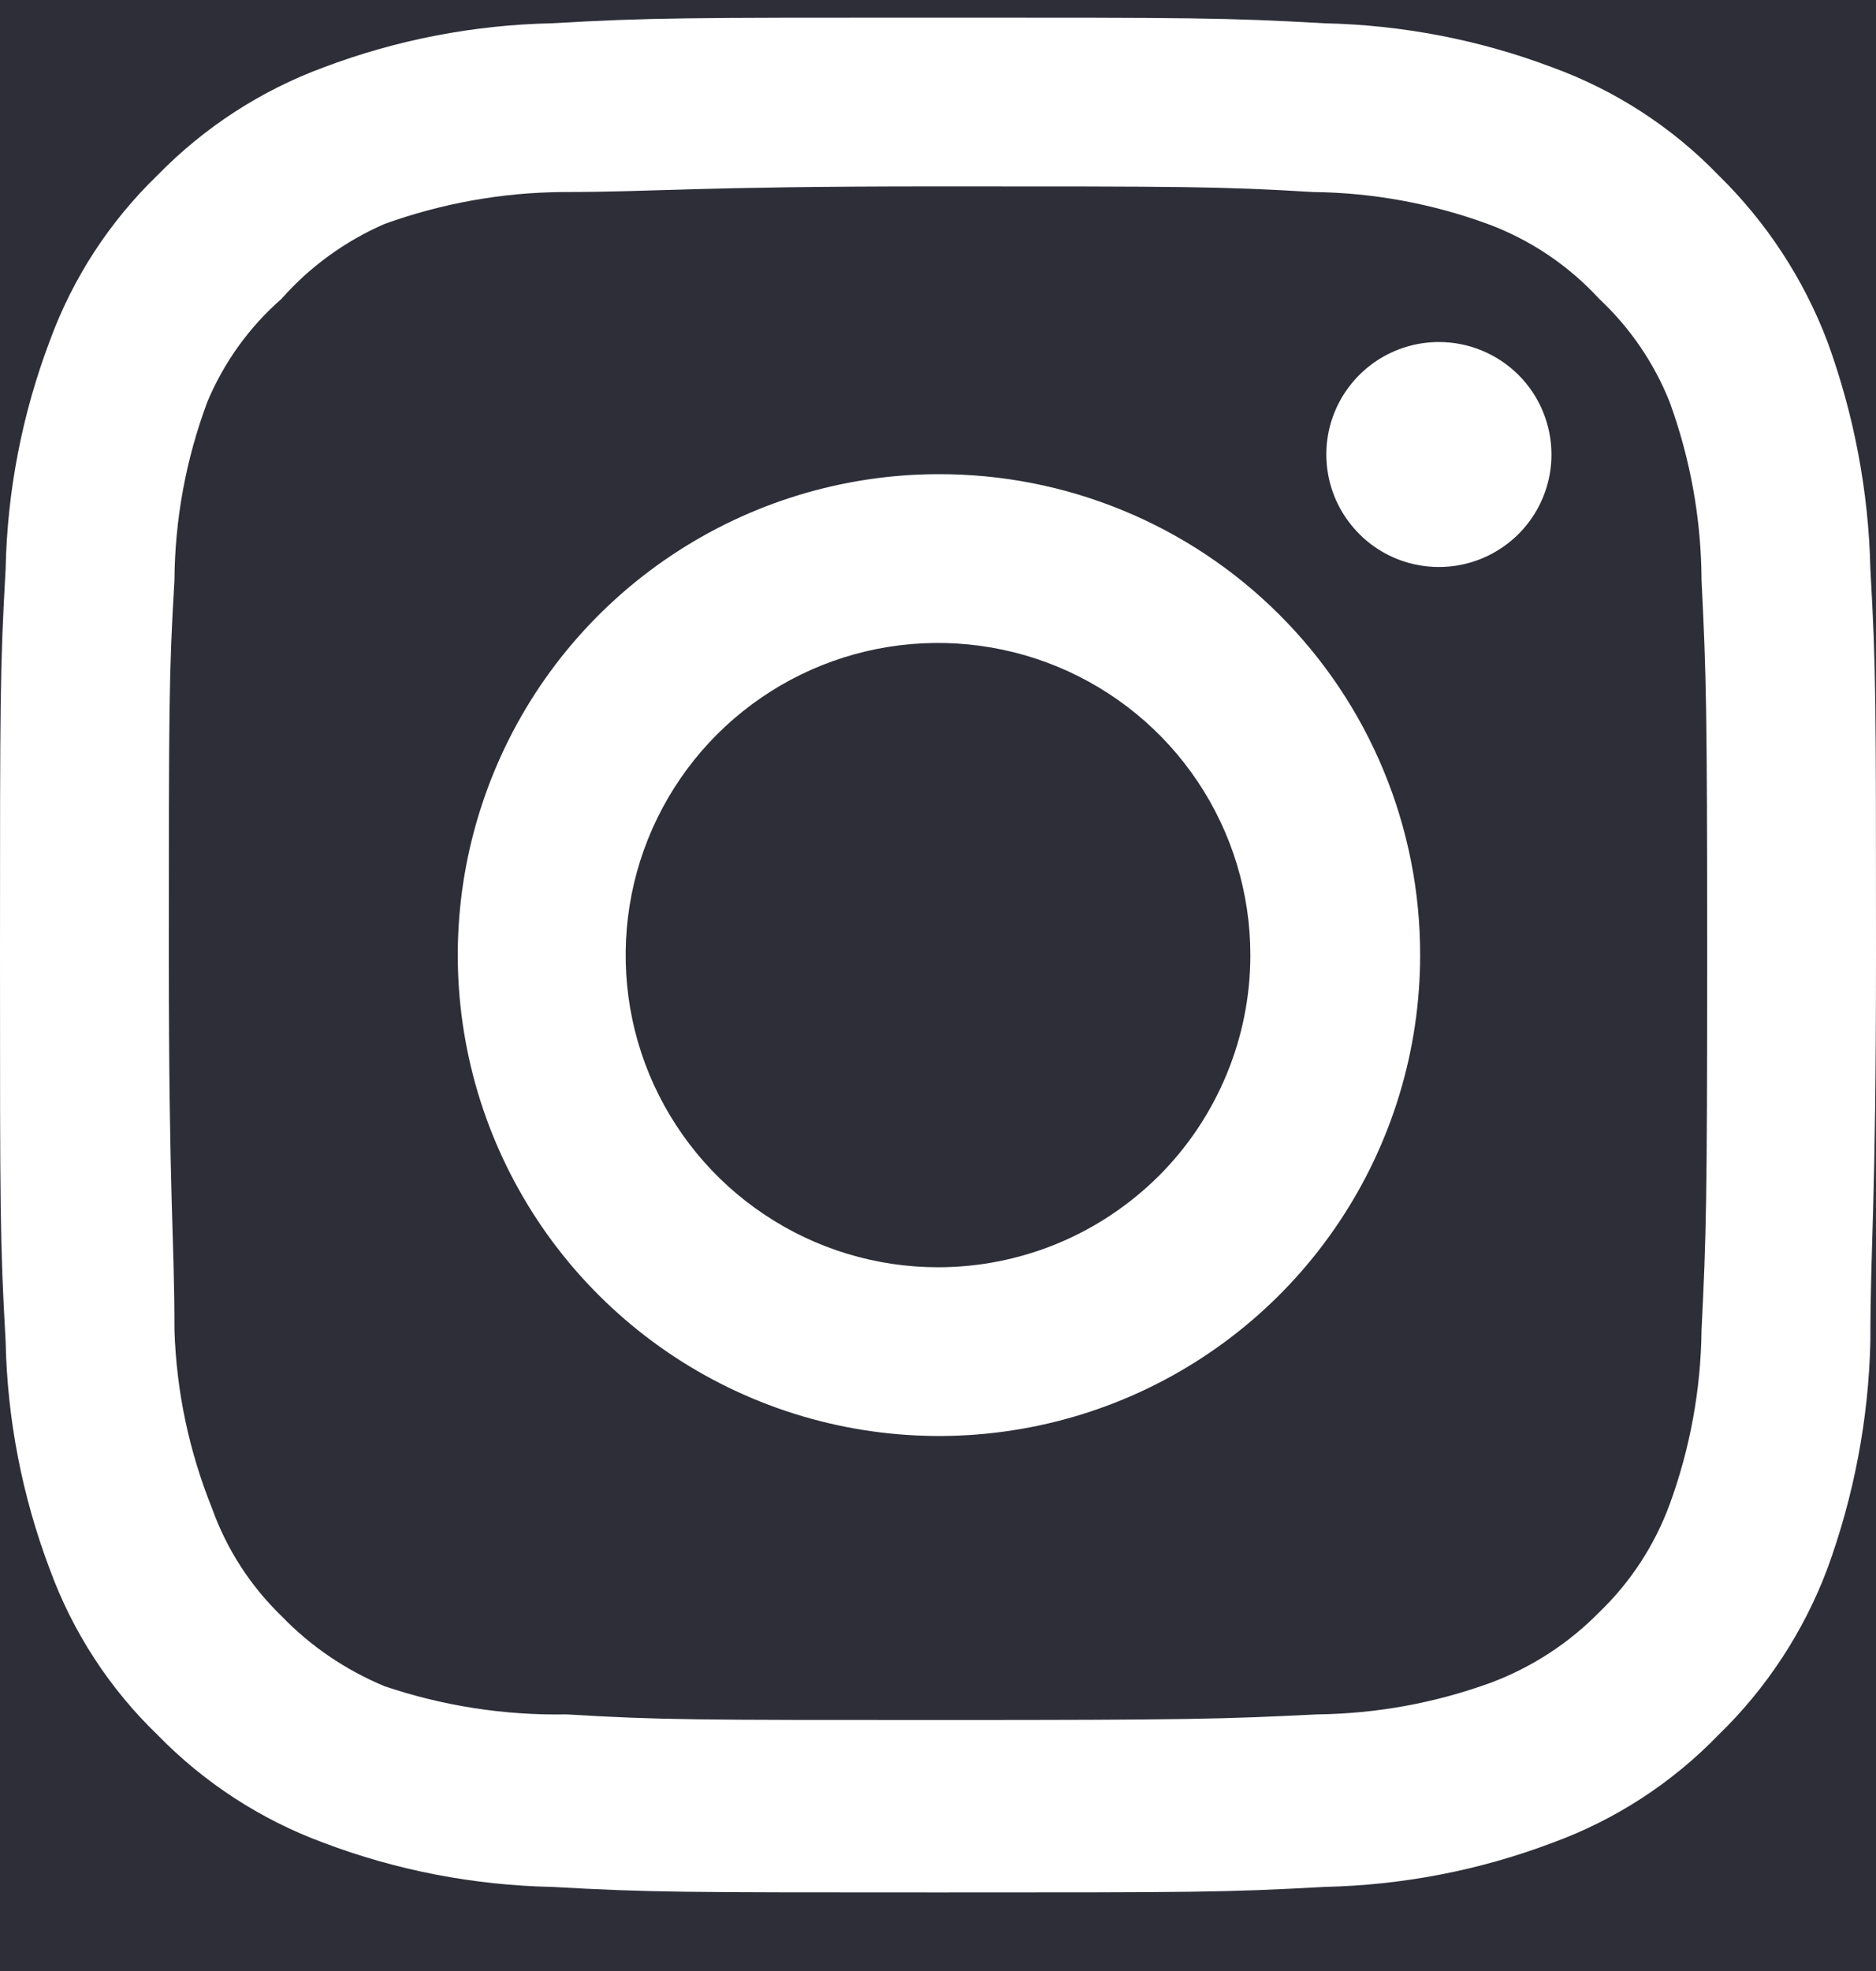 <svg width="20" height="21" viewBox="0 0 20 21" fill="none" xmlns="http://www.w3.org/2000/svg">
<rect width="20" height="21" fill="#F5F5F5"/>
<g id="Group 25">
<g id="Group 4">
<g id="Rectangle 48" filter="url(#filter0_d_0_1)">
<rect x="90" y="-13" width="50" height="50" rx="25" fill="#2D2E38"/>
</g>
</g>
</g>
<g id="Frame 2">
<g id="Rectangle 46" filter="url(#filter1_d_0_1)">
<rect x="-15" y="-14" width="50" height="50" rx="25" fill="#2D2E38"/>
</g>
<path id="Vector" d="M15.34 3.644C15.103 3.644 14.871 3.714 14.673 3.846C14.476 3.978 14.322 4.165 14.231 4.384C14.14 4.603 14.117 4.844 14.163 5.076C14.209 5.309 14.324 5.522 14.492 5.69C14.659 5.858 14.873 5.972 15.106 6.018C15.339 6.064 15.58 6.041 15.799 5.95C16.018 5.859 16.206 5.706 16.338 5.508C16.47 5.311 16.54 5.08 16.54 4.843C16.54 4.525 16.414 4.22 16.189 3.995C15.963 3.77 15.658 3.644 15.34 3.644ZM19.94 6.061C19.921 5.232 19.765 4.413 19.48 3.634C19.226 2.968 18.83 2.365 18.32 1.866C17.825 1.354 17.22 0.962 16.55 0.718C15.773 0.424 14.951 0.266 14.12 0.248C13.06 0.188 12.72 0.188 10 0.188C7.28 0.188 6.94 0.188 5.88 0.248C5.049 0.266 4.227 0.424 3.45 0.718C2.782 0.964 2.177 1.357 1.68 1.866C1.167 2.361 0.774 2.965 0.53 3.634C0.236 4.411 0.077 5.231 0.06 6.061C-5.58794e-08 7.12 0 7.459 0 10.176C0 12.893 -5.58794e-08 13.232 0.06 14.291C0.077 15.121 0.236 15.941 0.53 16.718C0.774 17.387 1.167 17.991 1.68 18.485C2.177 18.995 2.782 19.388 3.45 19.634C4.227 19.928 5.049 20.086 5.88 20.104C6.94 20.163 7.28 20.163 10 20.163C12.72 20.163 13.06 20.163 14.12 20.104C14.951 20.086 15.773 19.928 16.55 19.634C17.22 19.39 17.825 18.997 18.32 18.485C18.832 17.989 19.228 17.385 19.48 16.718C19.765 15.939 19.921 15.12 19.94 14.291C19.94 13.232 20 12.893 20 10.176C20 7.459 20 7.12 19.94 6.061ZM18.14 14.171C18.133 14.805 18.018 15.433 17.8 16.029C17.64 16.463 17.384 16.856 17.05 17.177C16.726 17.507 16.333 17.763 15.9 17.926C15.304 18.144 14.675 18.259 14.04 18.266C13.04 18.316 12.67 18.326 10.04 18.326C7.41 18.326 7.04 18.326 6.04 18.266C5.381 18.278 4.725 18.177 4.1 17.966C3.686 17.794 3.311 17.54 3 17.217C2.668 16.896 2.415 16.503 2.26 16.069C2.016 15.464 1.88 14.822 1.86 14.171C1.86 13.172 1.8 12.803 1.8 10.176C1.8 7.549 1.8 7.18 1.86 6.181C1.864 5.533 1.983 4.891 2.21 4.283C2.386 3.862 2.656 3.486 3 3.185C3.304 2.841 3.679 2.569 4.1 2.386C4.71 2.166 5.352 2.051 6 2.046C7 2.046 7.37 1.986 10 1.986C12.63 1.986 13 1.986 14 2.046C14.635 2.053 15.264 2.168 15.86 2.386C16.314 2.554 16.722 2.828 17.05 3.185C17.378 3.492 17.634 3.867 17.8 4.283C18.022 4.892 18.137 5.534 18.14 6.181C18.19 7.18 18.2 7.549 18.2 10.176C18.2 12.803 18.19 13.172 18.14 14.171ZM10 5.052C8.986 5.054 7.995 5.357 7.153 5.921C6.31 6.485 5.654 7.286 5.268 8.222C4.881 9.159 4.781 10.188 4.98 11.182C5.179 12.175 5.668 13.087 6.386 13.802C7.104 14.518 8.018 15.005 9.013 15.202C10.008 15.399 11.039 15.297 11.976 14.909C12.912 14.521 13.713 13.864 14.276 13.021C14.839 12.179 15.14 11.189 15.14 10.176C15.141 9.502 15.009 8.834 14.751 8.211C14.493 7.588 14.115 7.023 13.637 6.547C13.159 6.07 12.592 5.693 11.968 5.437C11.344 5.18 10.675 5.05 10 5.052ZM10 13.502C9.341 13.502 8.698 13.307 8.15 12.941C7.602 12.576 7.176 12.056 6.923 11.449C6.671 10.841 6.606 10.172 6.734 9.527C6.862 8.882 7.18 8.289 7.645 7.824C8.111 7.359 8.704 7.042 9.35 6.914C9.996 6.786 10.666 6.852 11.274 7.103C11.883 7.355 12.403 7.781 12.769 8.328C13.135 8.875 13.33 9.518 13.33 10.176C13.33 10.613 13.244 11.045 13.076 11.449C12.909 11.852 12.664 12.219 12.355 12.528C12.045 12.836 11.678 13.082 11.274 13.249C10.87 13.416 10.437 13.502 10 13.502Z" fill="white"/>
</g>
<defs>
<filter id="filter0_d_0_1" x="-9" y="-108" width="248" height="248" filterUnits="userSpaceOnUse" color-interpolation-filters="sRGB">
<feFlood flood-opacity="0" result="BackgroundImageFix"/>
<feColorMatrix in="SourceAlpha" type="matrix" values="0 0 0 0 0 0 0 0 0 0 0 0 0 0 0 0 0 0 127 0" result="hardAlpha"/>
<feOffset dy="4"/>
<feGaussianBlur stdDeviation="49.5"/>
<feComposite in2="hardAlpha" operator="out"/>
<feColorMatrix type="matrix" values="0 0 0 0 0.272 0 0 0 0 0.277 0 0 0 0 0.325 0 0 0 1 0"/>
<feBlend mode="normal" in2="BackgroundImageFix" result="effect1_dropShadow_0_1"/>
<feBlend mode="normal" in="SourceGraphic" in2="effect1_dropShadow_0_1" result="shape"/>
</filter>
<filter id="filter1_d_0_1" x="-114" y="-109" width="248" height="248" filterUnits="userSpaceOnUse" color-interpolation-filters="sRGB">
<feFlood flood-opacity="0" result="BackgroundImageFix"/>
<feColorMatrix in="SourceAlpha" type="matrix" values="0 0 0 0 0 0 0 0 0 0 0 0 0 0 0 0 0 0 127 0" result="hardAlpha"/>
<feOffset dy="4"/>
<feGaussianBlur stdDeviation="49.5"/>
<feComposite in2="hardAlpha" operator="out"/>
<feColorMatrix type="matrix" values="0 0 0 0 0.272 0 0 0 0 0.277 0 0 0 0 0.325 0 0 0 1 0"/>
<feBlend mode="normal" in2="BackgroundImageFix" result="effect1_dropShadow_0_1"/>
<feBlend mode="normal" in="SourceGraphic" in2="effect1_dropShadow_0_1" result="shape"/>
</filter>
</defs>
</svg>

